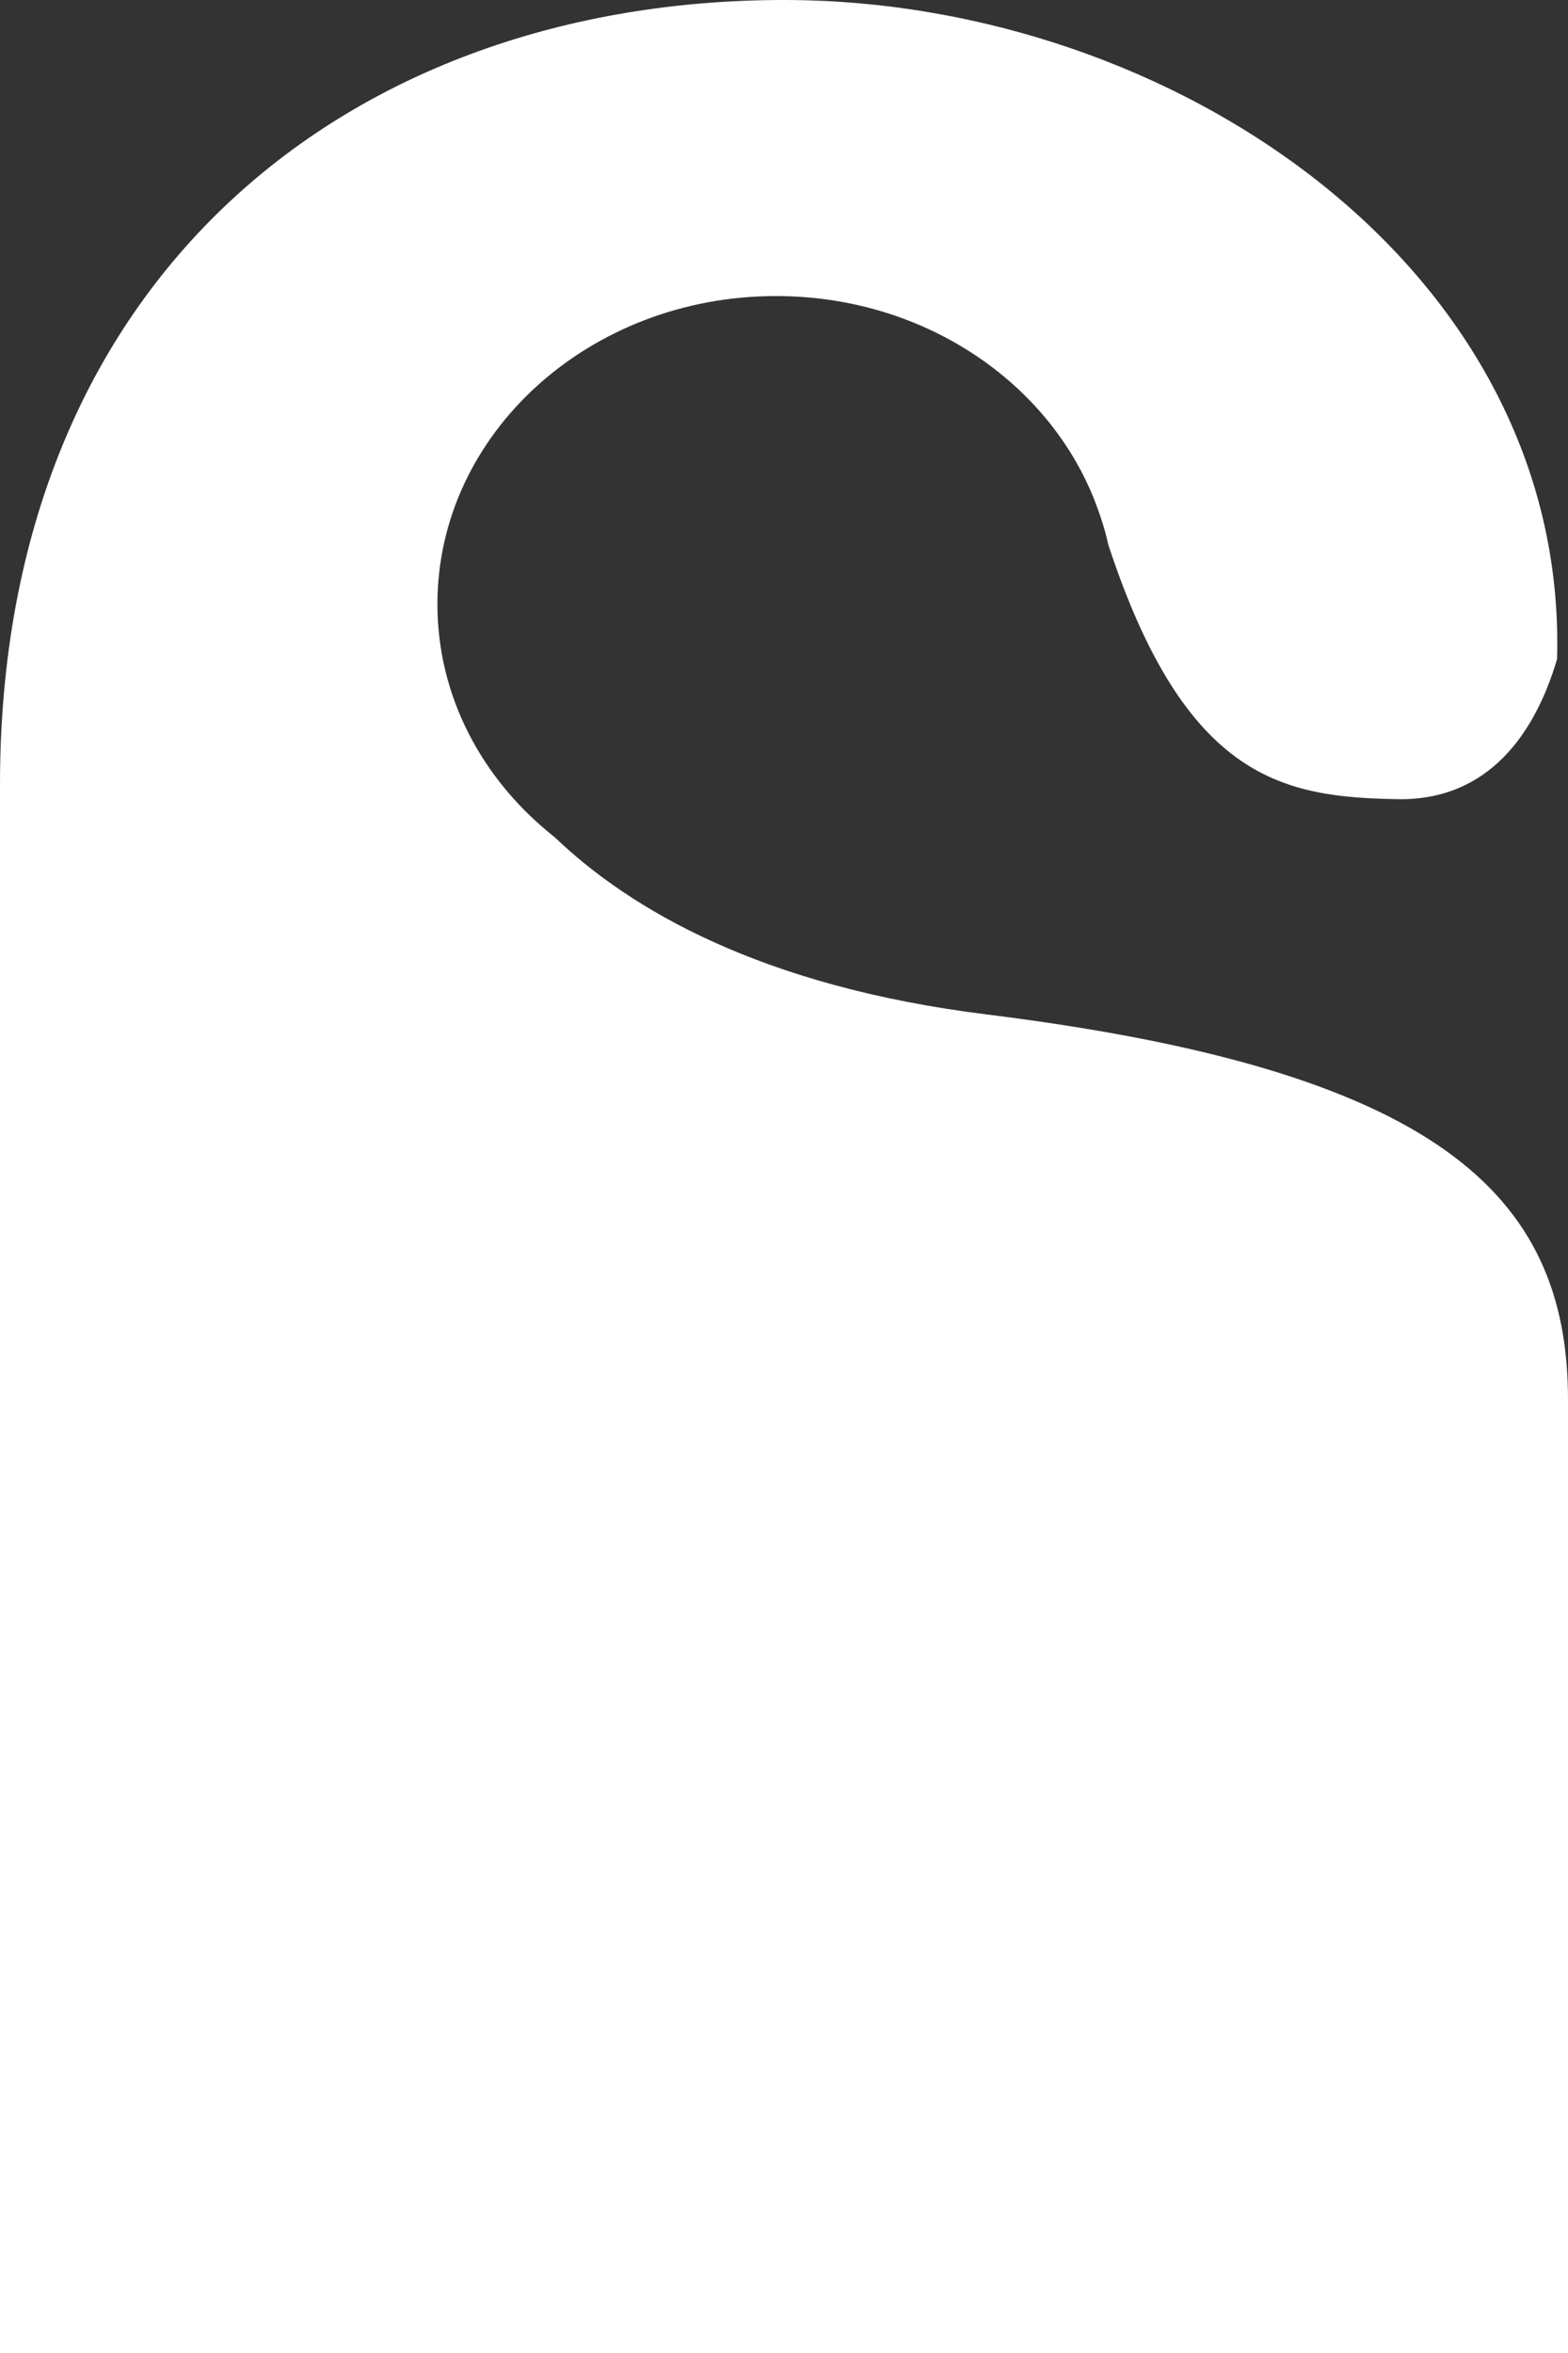 <?xml version="1.0" encoding="UTF-8"?>
<svg width="30px" height="45px" viewBox="0 0 30 45" version="1.1" xmlns="http://www.w3.org/2000/svg" xmlns:xlink="http://www.w3.org/1999/xlink">
    <rect x="0" y="0" width="30" height="45" fill="#333333" stroke="none"/>
    <!-- Generator: Sketch 47.1 (45422) - http://www.bohemiancoding.com/sketch -->
    <title>icon-door-label</title>
    <desc>Created with Sketch.</desc>
    <defs></defs>
    <g id="Page-1" stroke="none" stroke-width="1" fill="none" fill-rule="evenodd">
        <g id="icon-door-label" fill-rule="nonzero" fill="#FFFFFF">
            <path d="M10.614,16.012 C9.241,14.931 8.369,13.338 8.369,11.556 C8.369,8.3 11.27,5.662 14.848,5.662 C17.64,5.662 20.013,7.271 20.923,9.522 C21.058,9.868 21.144,10.135 21.203,10.412 C22.689,14.942 24.579,15.242 26.73,15.284 C28.483,15.318 29.375,14.019 29.791,12.603 C30,5.163 22.466,0 14.999,0 C6.716,0 0,5.285 0,15 L0,45 L30,45 L30,26.764 C30,22.813 27.452,20.466 18.879,19.401 C14.547,18.863 12.045,17.382 10.614,16.012 Z" id="Fill-1"></path>
        </g>
    </g>
</svg>